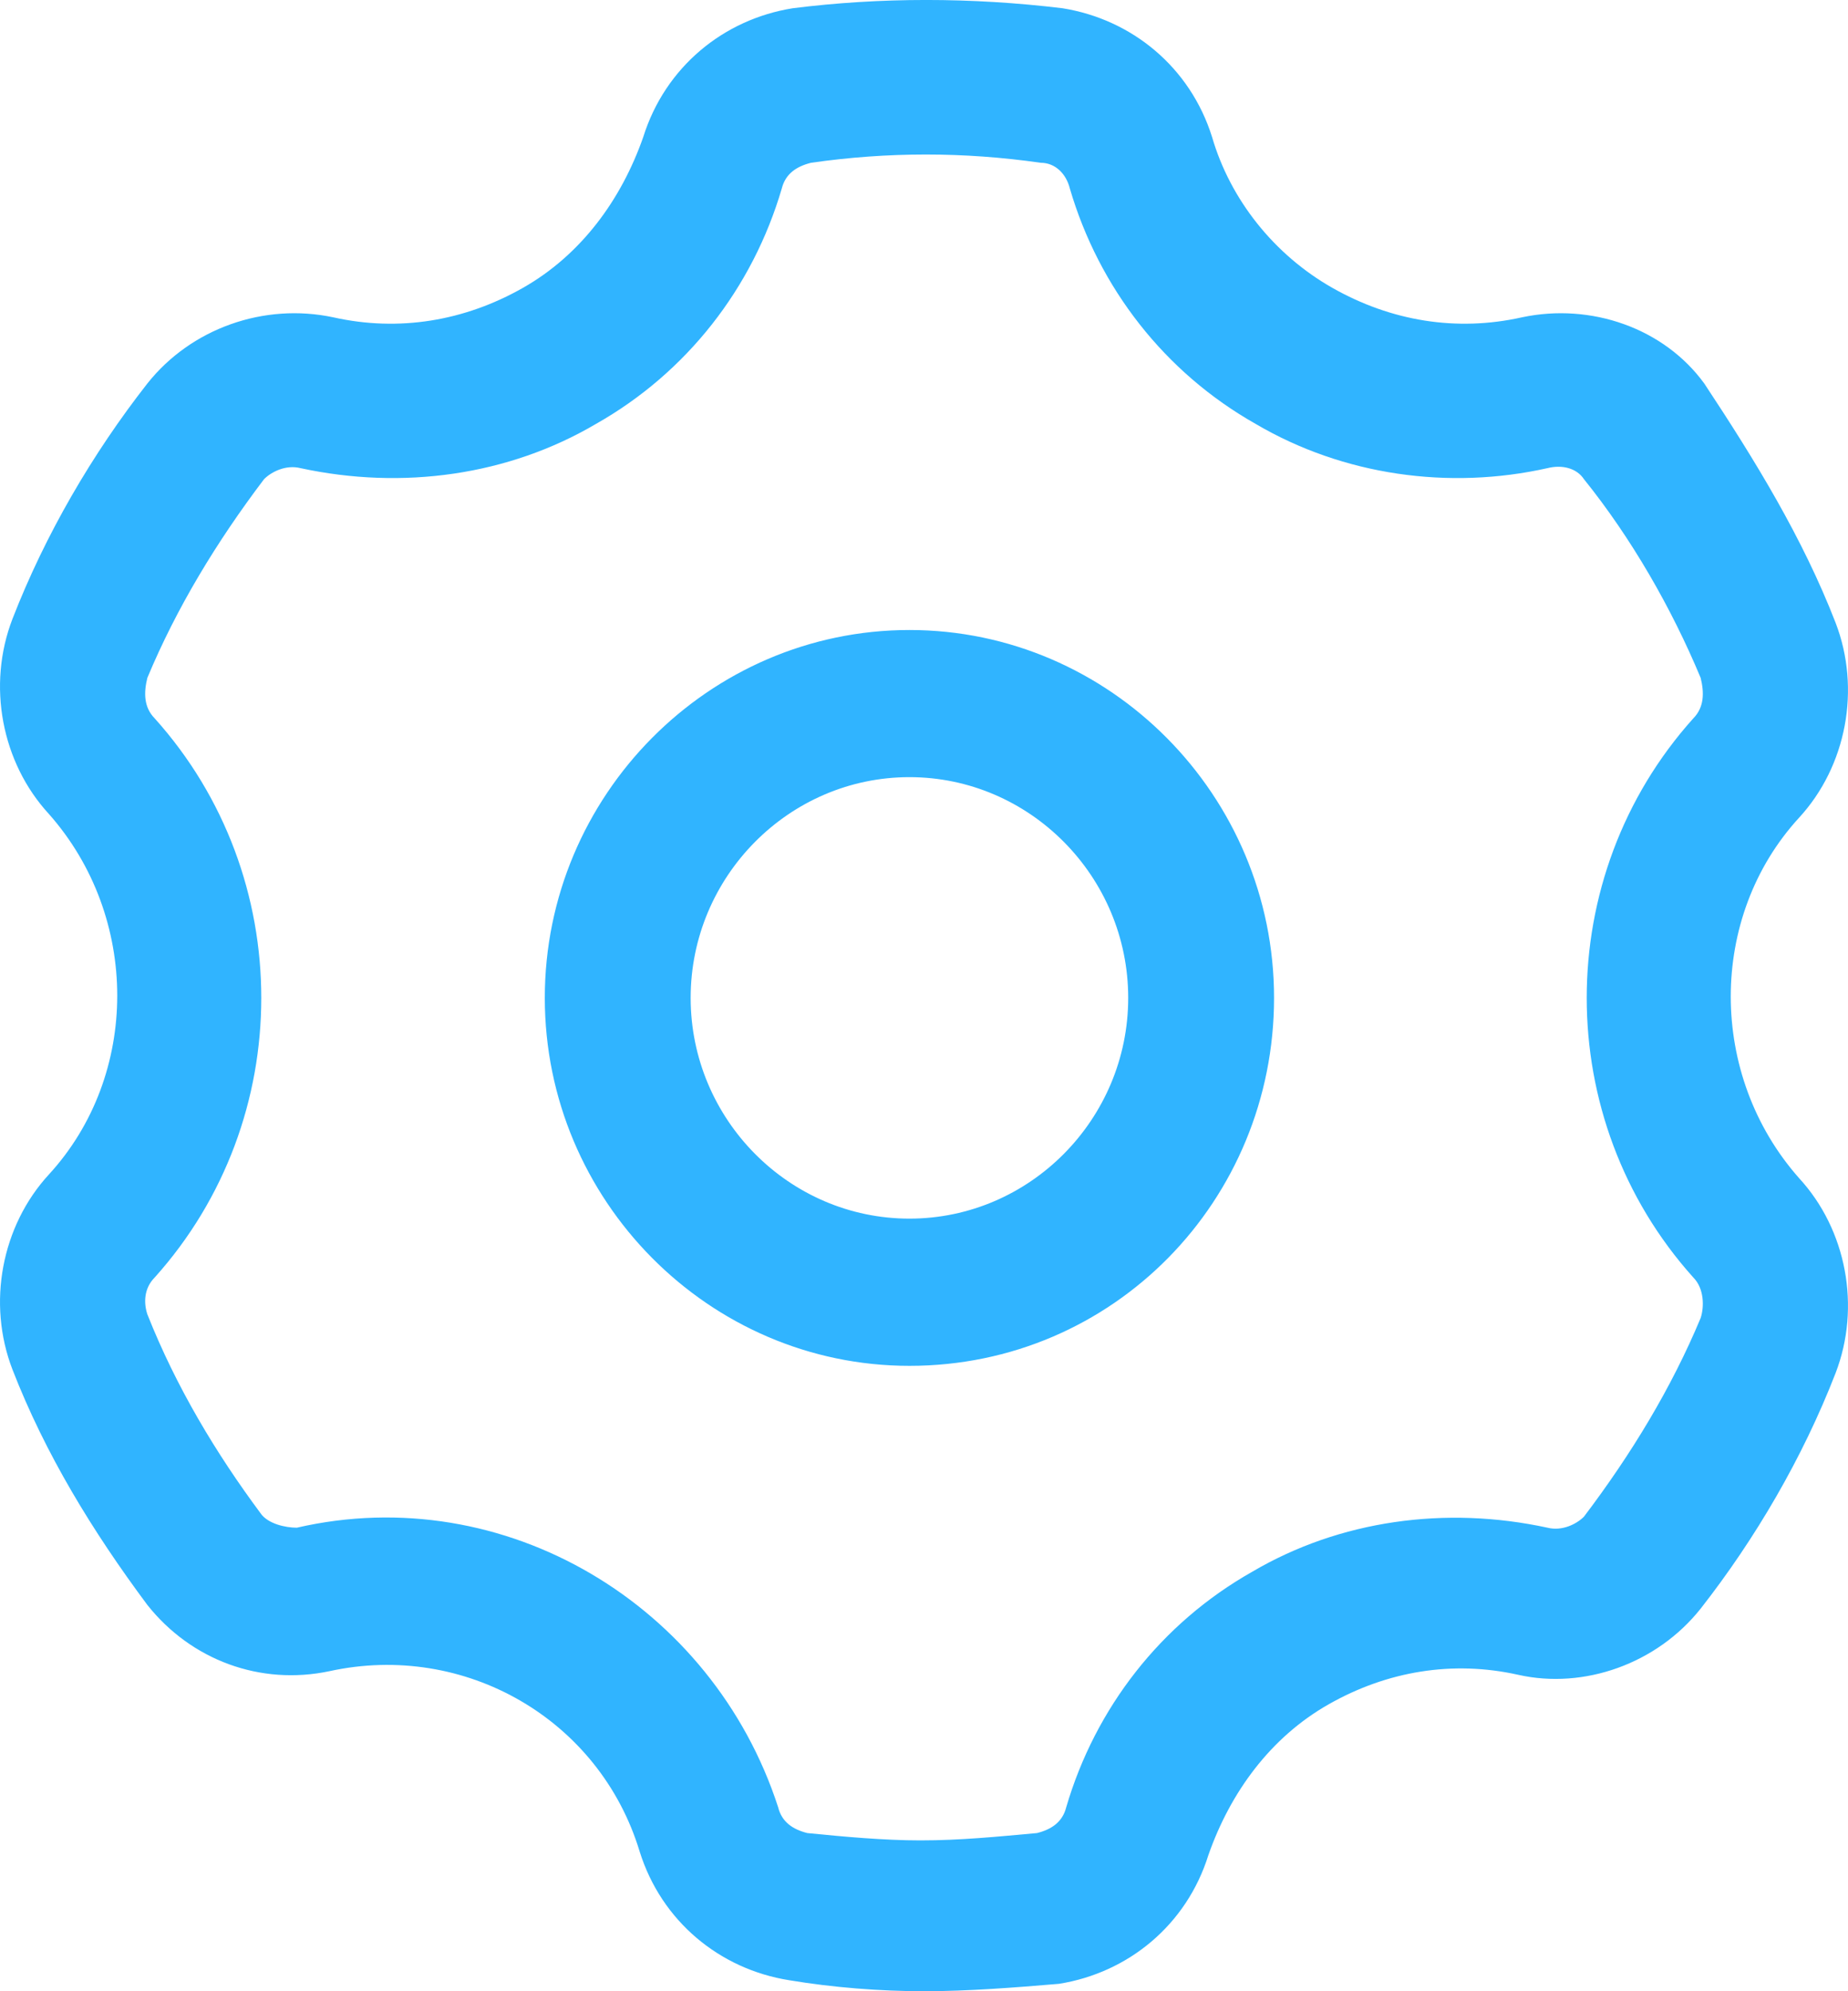 <svg width="26" height="28" viewBox="0 0 26 28" fill="none" xmlns="http://www.w3.org/2000/svg">
<path d="M25.825 8.756C26.184 9.687 25.979 10.773 25.312 11.498C24.03 12.894 24.03 15.119 25.312 16.567C25.979 17.291 26.184 18.378 25.825 19.309C25.363 20.499 24.697 21.637 23.927 22.62C23.311 23.396 22.285 23.758 21.362 23.551C20.439 23.344 19.515 23.499 18.694 23.965C17.874 24.43 17.309 25.206 17.001 26.086C16.694 27.069 15.873 27.741 14.898 27.896C14.283 27.948 13.616 28 13 28C12.384 28 11.717 27.948 11.102 27.845C10.127 27.69 9.306 27.017 8.999 26.034C8.434 24.172 6.536 23.085 4.638 23.499C3.663 23.706 2.689 23.344 2.073 22.568C1.303 21.534 0.637 20.447 0.175 19.257C-0.184 18.326 0.021 17.24 0.688 16.515C1.97 15.119 1.97 12.894 0.688 11.446C0.021 10.722 -0.184 9.635 0.175 8.704C0.637 7.514 1.303 6.376 2.073 5.393C2.689 4.617 3.715 4.255 4.689 4.462C5.613 4.669 6.536 4.514 7.357 4.048C8.178 3.582 8.742 2.806 9.05 1.927C9.358 0.944 10.178 0.272 11.153 0.116C12.384 -0.039 13.667 -0.039 14.949 0.116C15.924 0.272 16.745 0.944 17.053 1.927C17.309 2.806 17.925 3.582 18.746 4.048C19.567 4.514 20.49 4.669 21.413 4.462C22.388 4.255 23.414 4.617 23.978 5.393C24.697 6.479 25.363 7.566 25.825 8.756ZM23.927 9.532C23.517 8.549 22.952 7.566 22.285 6.738C22.183 6.583 21.978 6.531 21.772 6.583C20.387 6.893 18.9 6.686 17.668 5.962C16.386 5.238 15.462 4.048 15.052 2.651C15.001 2.444 14.847 2.289 14.642 2.289C13.564 2.134 12.487 2.134 11.41 2.289C11.204 2.341 11.051 2.444 10.999 2.651C10.589 4.048 9.665 5.238 8.383 5.962C7.152 6.686 5.664 6.893 4.228 6.583C4.022 6.531 3.817 6.635 3.715 6.738C3.048 7.618 2.483 8.549 2.073 9.532C2.022 9.739 2.022 9.945 2.176 10.101C4.176 12.325 4.176 15.739 2.176 17.964C2.022 18.119 2.022 18.326 2.073 18.481C2.483 19.516 3.048 20.447 3.663 21.275C3.766 21.43 4.022 21.482 4.176 21.482C7.1 20.809 10.025 22.568 10.948 25.413C10.999 25.62 11.153 25.724 11.358 25.776C11.871 25.827 12.436 25.879 12.949 25.879C13.513 25.879 14.026 25.827 14.59 25.776C14.796 25.724 14.949 25.62 15.001 25.413C15.411 24.017 16.334 22.827 17.617 22.102C18.848 21.378 20.336 21.171 21.772 21.482C21.978 21.534 22.183 21.43 22.285 21.327C22.952 20.447 23.517 19.516 23.927 18.533C23.978 18.378 23.978 18.119 23.824 17.964C21.824 15.739 21.824 12.325 23.824 10.101C23.978 9.945 23.978 9.739 23.927 9.532ZM12.795 19.206C9.973 19.206 7.665 16.878 7.665 14.032C7.665 11.187 9.973 8.859 12.795 8.859C15.616 8.859 17.925 11.187 17.925 14.032C17.925 16.878 15.668 19.206 12.795 19.206ZM12.795 17.136C14.488 17.136 15.873 15.739 15.873 14.032C15.873 12.325 14.488 10.928 12.795 10.928C11.102 10.928 9.717 12.325 9.717 14.032C9.717 15.739 11.102 17.136 12.795 17.136Z" fill="#30B4FF"/>
</svg>
